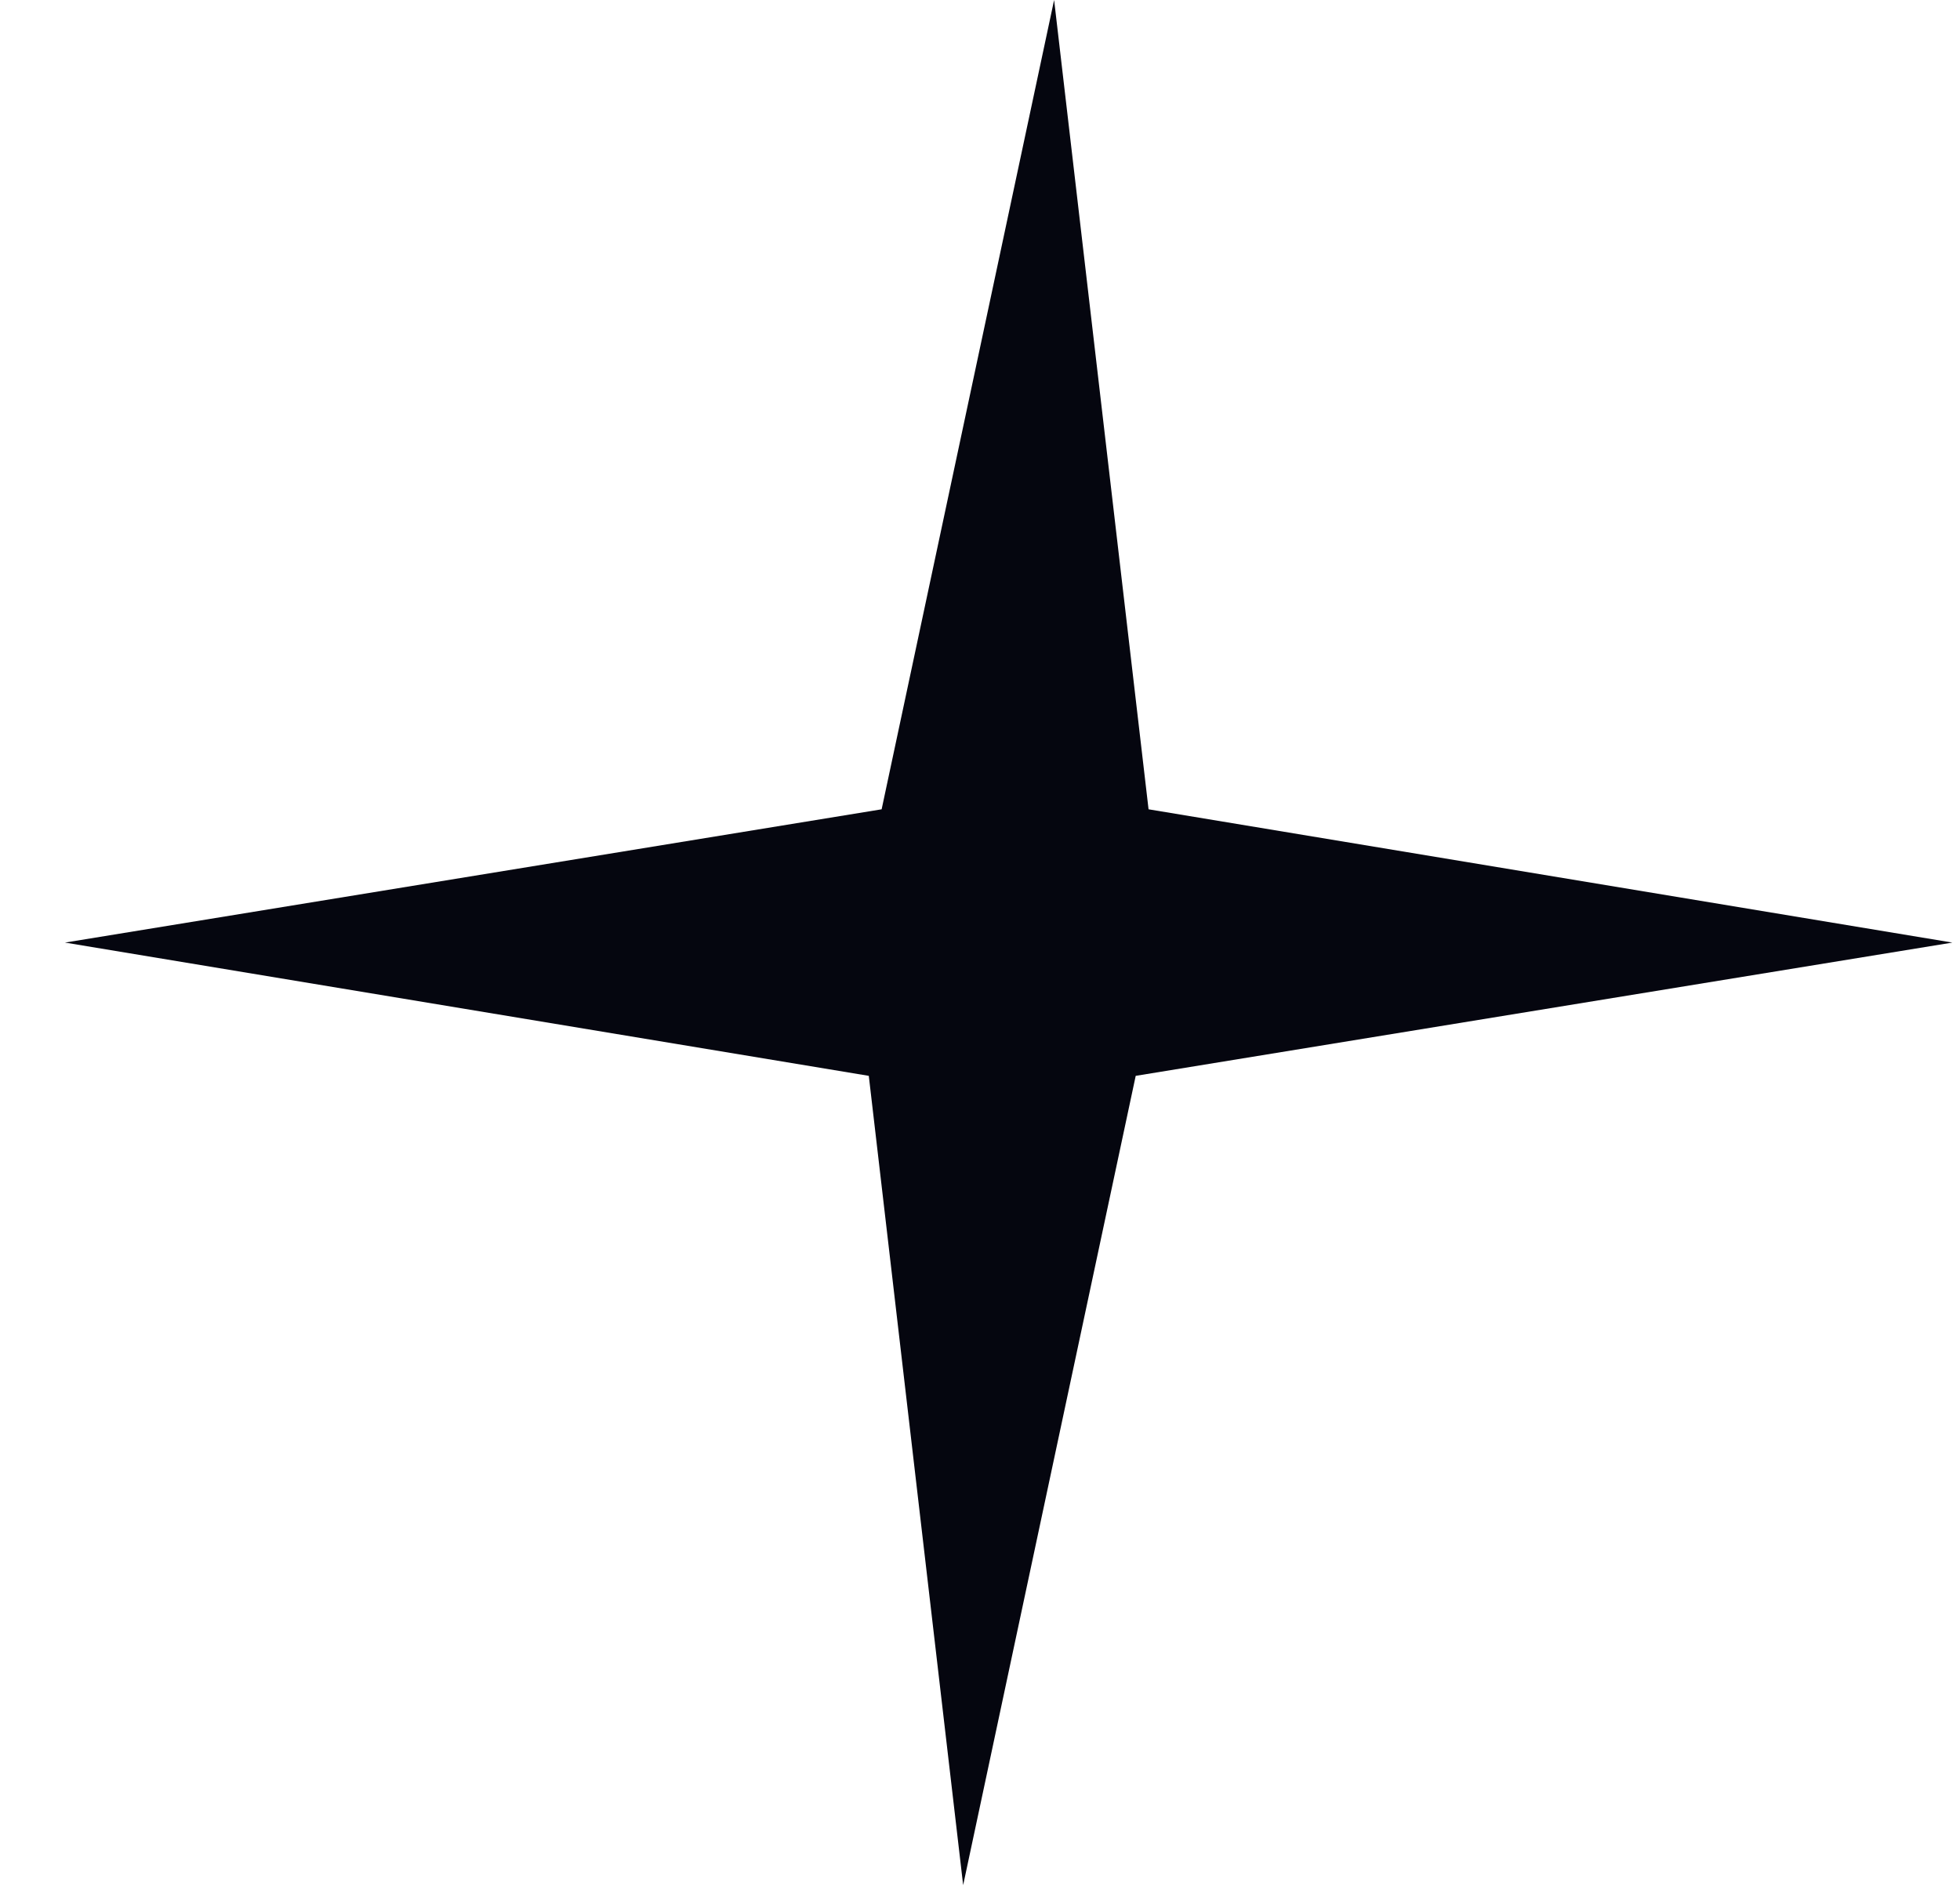 <svg width="27" height="26" viewBox="0 0 27 26" fill="none" xmlns="http://www.w3.org/2000/svg">
<path d="M14.521 0L15.822 11.149L26.895 12.985L15.645 14.821L13.268 25.97L11.968 14.821L0.895 12.985L12.145 11.149L14.521 0Z" fill="#05060F"/>
</svg>
